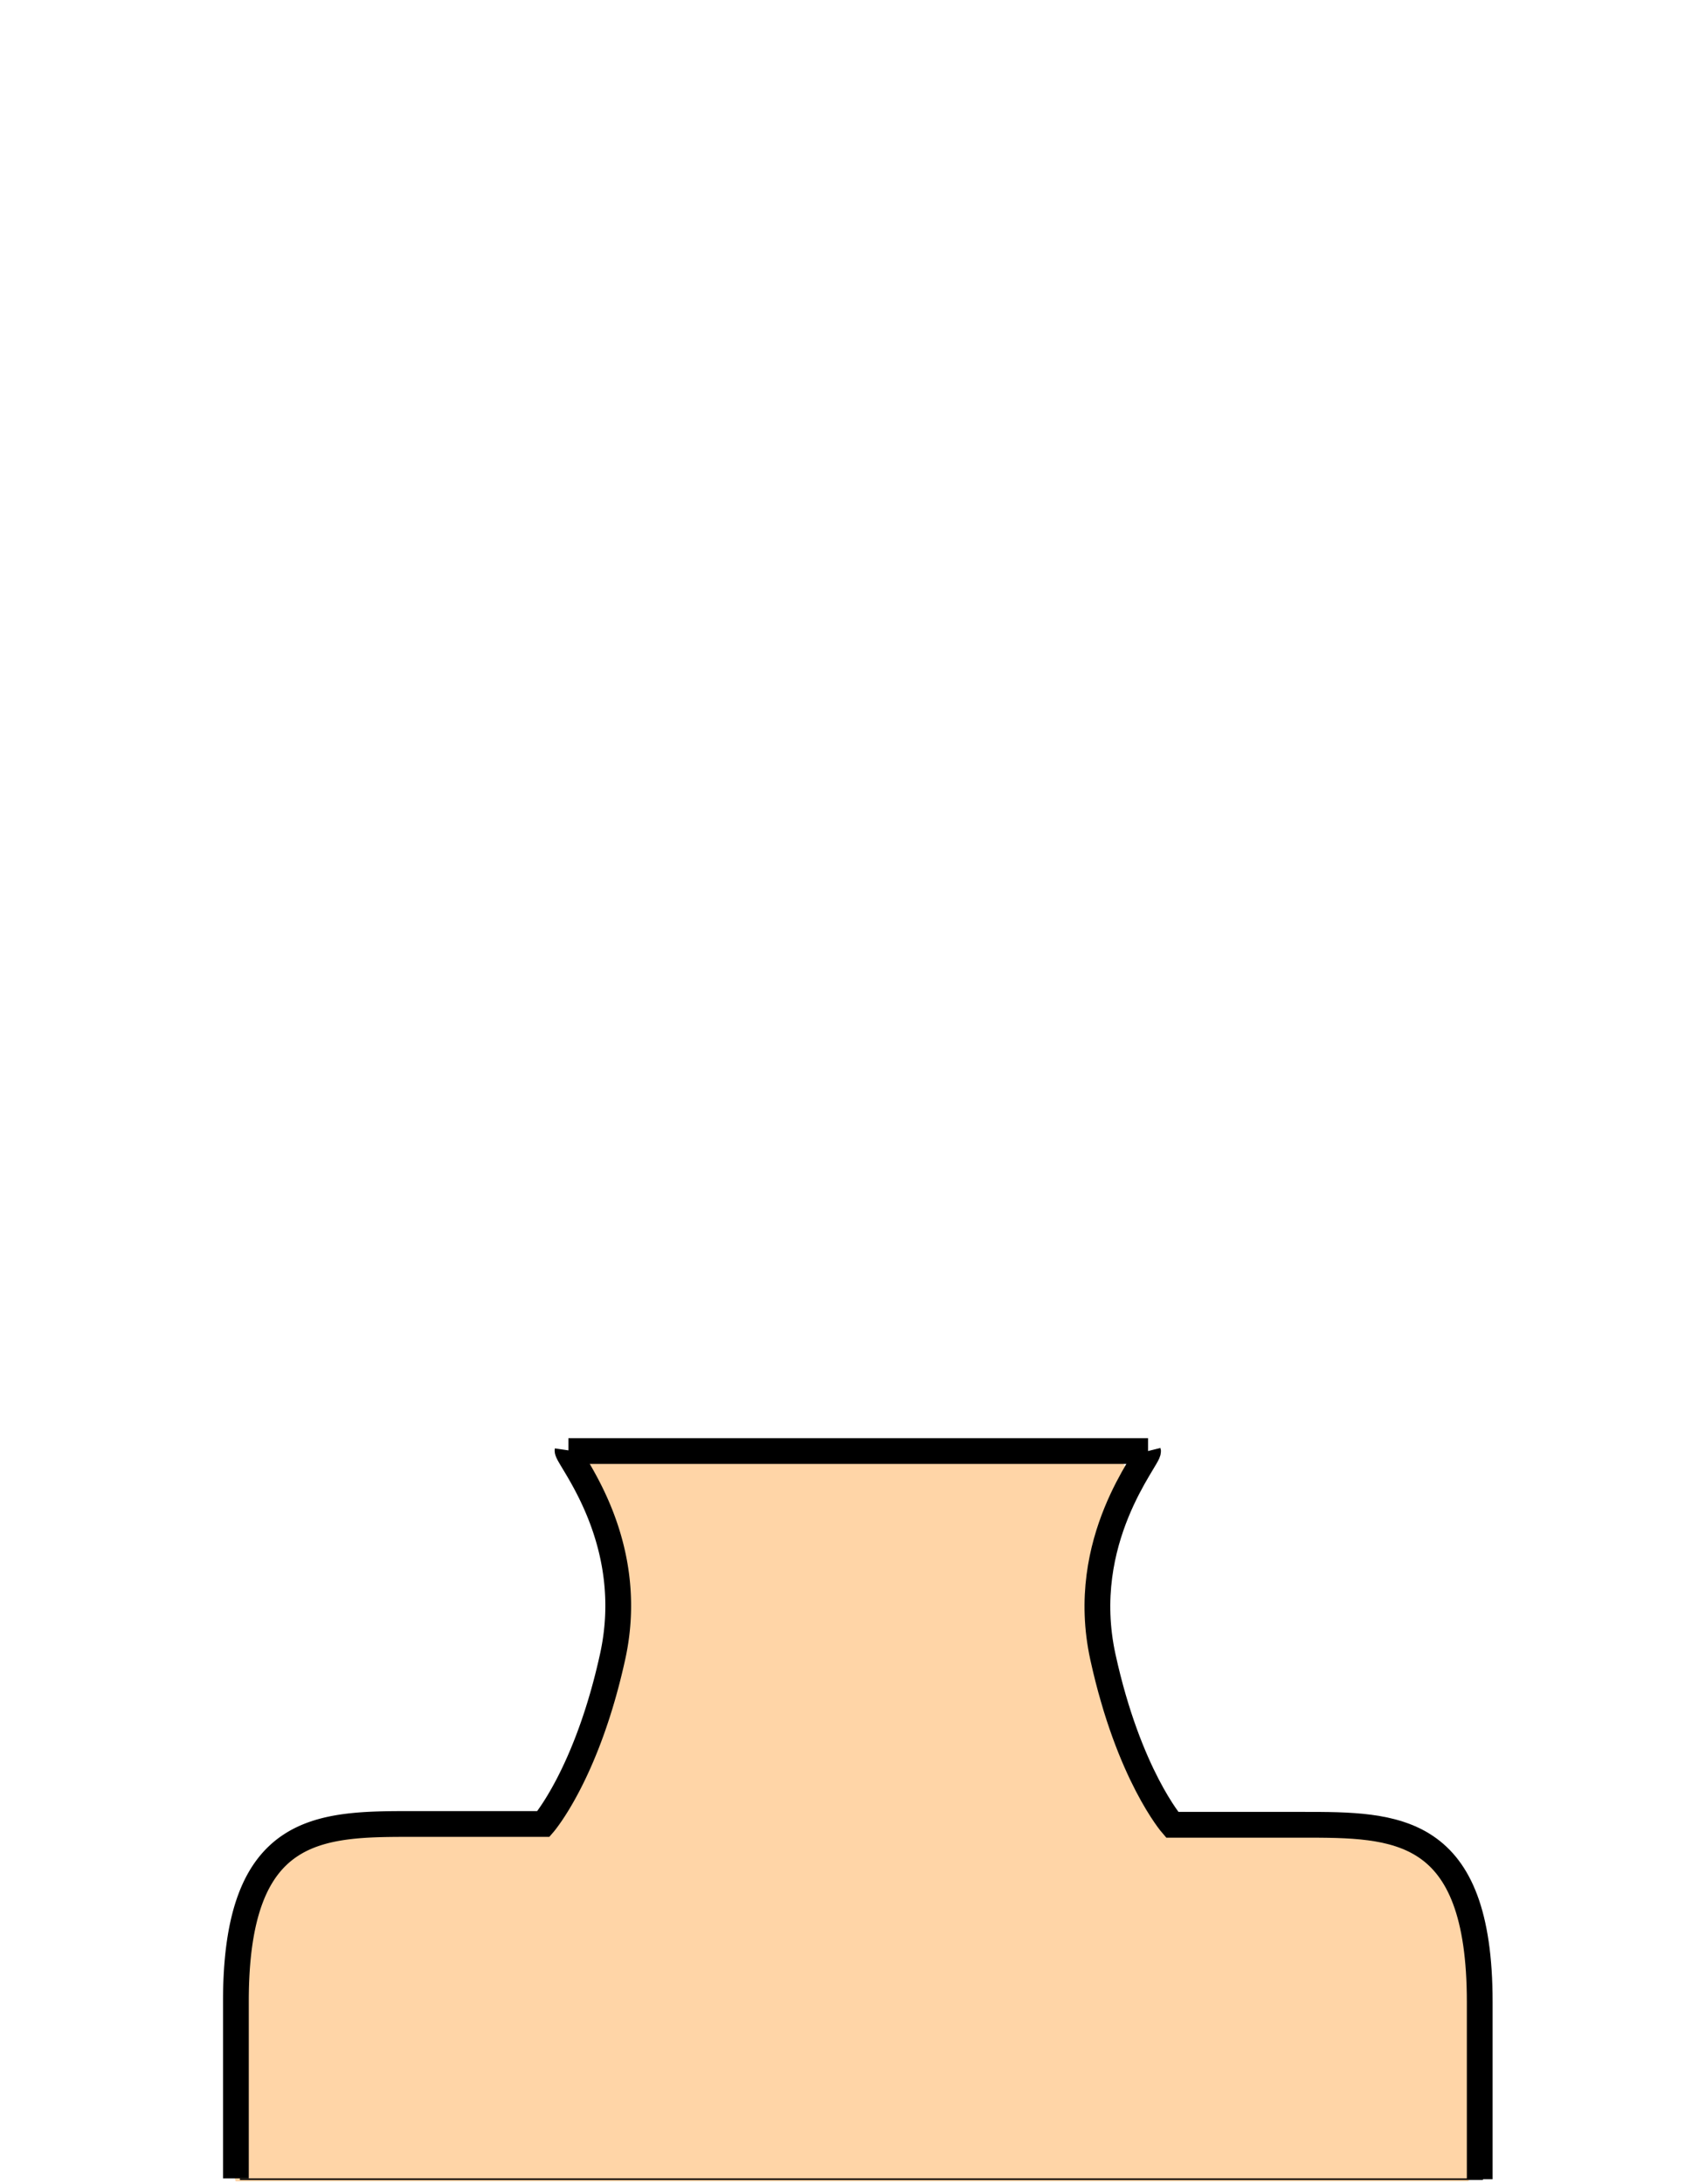 <svg xmlns="http://www.w3.org/2000/svg" viewBox="0 0 1059.53 1355.83">
    <title>basic-body-1-120</title>
    <g id="Layer_2" data-name="Layer 2">
        <g xmlns="http://www.w3.org/2000/svg" id="basic-body-1-120">
            <path id="skin-color" d="M146.39,1354.1H911.85a36.32,36.32,0,0,0,6.32-32.21,135.58,135.58,0,0,1-3.37-14.41A133.09,133.09,0,0,1,915,1282a120.78,120.78,0,0,0,1.51-16.38,44.75,44.75,0,0,0,5.07-10.65c2.5-7.74,1.3-15.58-1.32-22.91l.59,1.41a50.21,50.21,0,0,1-2.62-8.78c-1.69-18.4-1.61-36.67-11.77-53.15-9.52-15.45-25.29-27.79-42.91-30.93a39.1,39.1,0,0,0-20.08-1.94c-6.6-3.42-14.09-4.94-21.62-5.46-8.79-.6-17.67-.64-26.47-.79-17.73-.3-35.47.11-53.08,2.4-4.62.6-9.22,1.24-13.79,2-.83-22-15-40.61-29.35-56.36-2.79-3-5.48-6.17-8.19-9.29-.47-.68-1-1.35-1.41-2-1.19-1.85-2.3-3.75-3.31-5.7-.25-.48-.47-1-.7-1.45-.59-1.77-1.25-3.51-1.77-5.3a97,97,0,0,1-2.27-10.07c-1.55-15.58-.48-31.25.47-46.86q1.41-22.86,2.81-45.71a58.57,58.57,0,0,0,10.12-8.39c8.39-8.89,11.4-23.78,4.46-34.54a34.18,34.18,0,0,0-10.23-10.23c-5.53-3.56-15.69-5.24-22-2.87l-7.61,2.88a30.27,30.27,0,0,0-19.86-2q-14.68,3.36-29.59,5.52a361.1,361.1,0,0,1-52.6,2.52c-20.18-.53-39.89-3.92-59.86,1-.38.09-.76.2-1.14.32A33.14,33.14,0,0,0,486,905.87l-87.19-5.4a23.47,23.47,0,0,0-10.48,1.92c-.47-.16-.93-.31-1.42-.43a15.26,15.26,0,0,0-8-.36,14.86,14.86,0,0,0-7.43,2.37l-4.05,3.13a20.1,20.1,0,0,0-5.15,8.83q-.34,2.66-.71,5.31a19.91,19.91,0,0,0,2.73,10.1c.31.52.64,1,1,1.5a61.61,61.61,0,0,0,4,5.08,29,29,0,0,0,4.26,3.64,29.92,29.92,0,0,0,6.38,8.52c.92,3.06,1.67,6.18,2.62,9.24a188.93,188.93,0,0,0,7.19,18.83c-1.36,16.26-2.77,32.52-4.61,48.74q-.79,6.9-1.68,13.79c0,.21-.05.4-.08.57s-.08.58-.14,1c-.33,2.29-.65,4.58-1,6.86a.68.68,0,0,0,0,.14,215.92,215.92,0,0,0-28.74,42.51,235.64,235.64,0,0,0-13.83,32.87,68.74,68.74,0,0,0-2.21,8.69q-2.88-.16-5.73-.42c-10.16-1.93-20-5.1-30.31-6.48-11.81-1.59-22.89-1.06-34.72,0-23.82,2.14-49.34,2-70.85,13.69-22,12-33.8,35.67-38.75,59.26a648.31,648.31,0,0,0-10.21,69.73,622.43,622.43,0,0,0-2.82,72.25A41.43,41.43,0,0,0,146.39,1354.1Z"
                style="fill:#ffd5a7" />
            <path d="M352.51,900.28a1.3,1.3,0,0,0,.07.64c2.19,7.18,43.33,57.07,27.93,127.36-16,73-43,104-43,104h-81c-58,0-110,0-110,110v110"
                style="fill:none;stroke:#000;stroke-miterlimit:10;stroke-width:16px" />
            <path d="M713,900.78c1,4-44,55-28,128s43,104,43,104h81c58,0,110,0,110,110v110" style="fill:none;stroke:#000;stroke-miterlimit:10;stroke-width:16px"
            />
            <line x1="353.01" y1="900.78" x2="713.01" y2="900.78" style="fill:none;stroke:#000;stroke-miterlimit:10;stroke-width:16px"
            />
            <polyline points="921.01 1352.78 919.01 1352.78 149.01 1352.78" style="fill:none;stroke:#000;stroke-miterlimit:10"
            />
        </g>
    </g>
</svg>